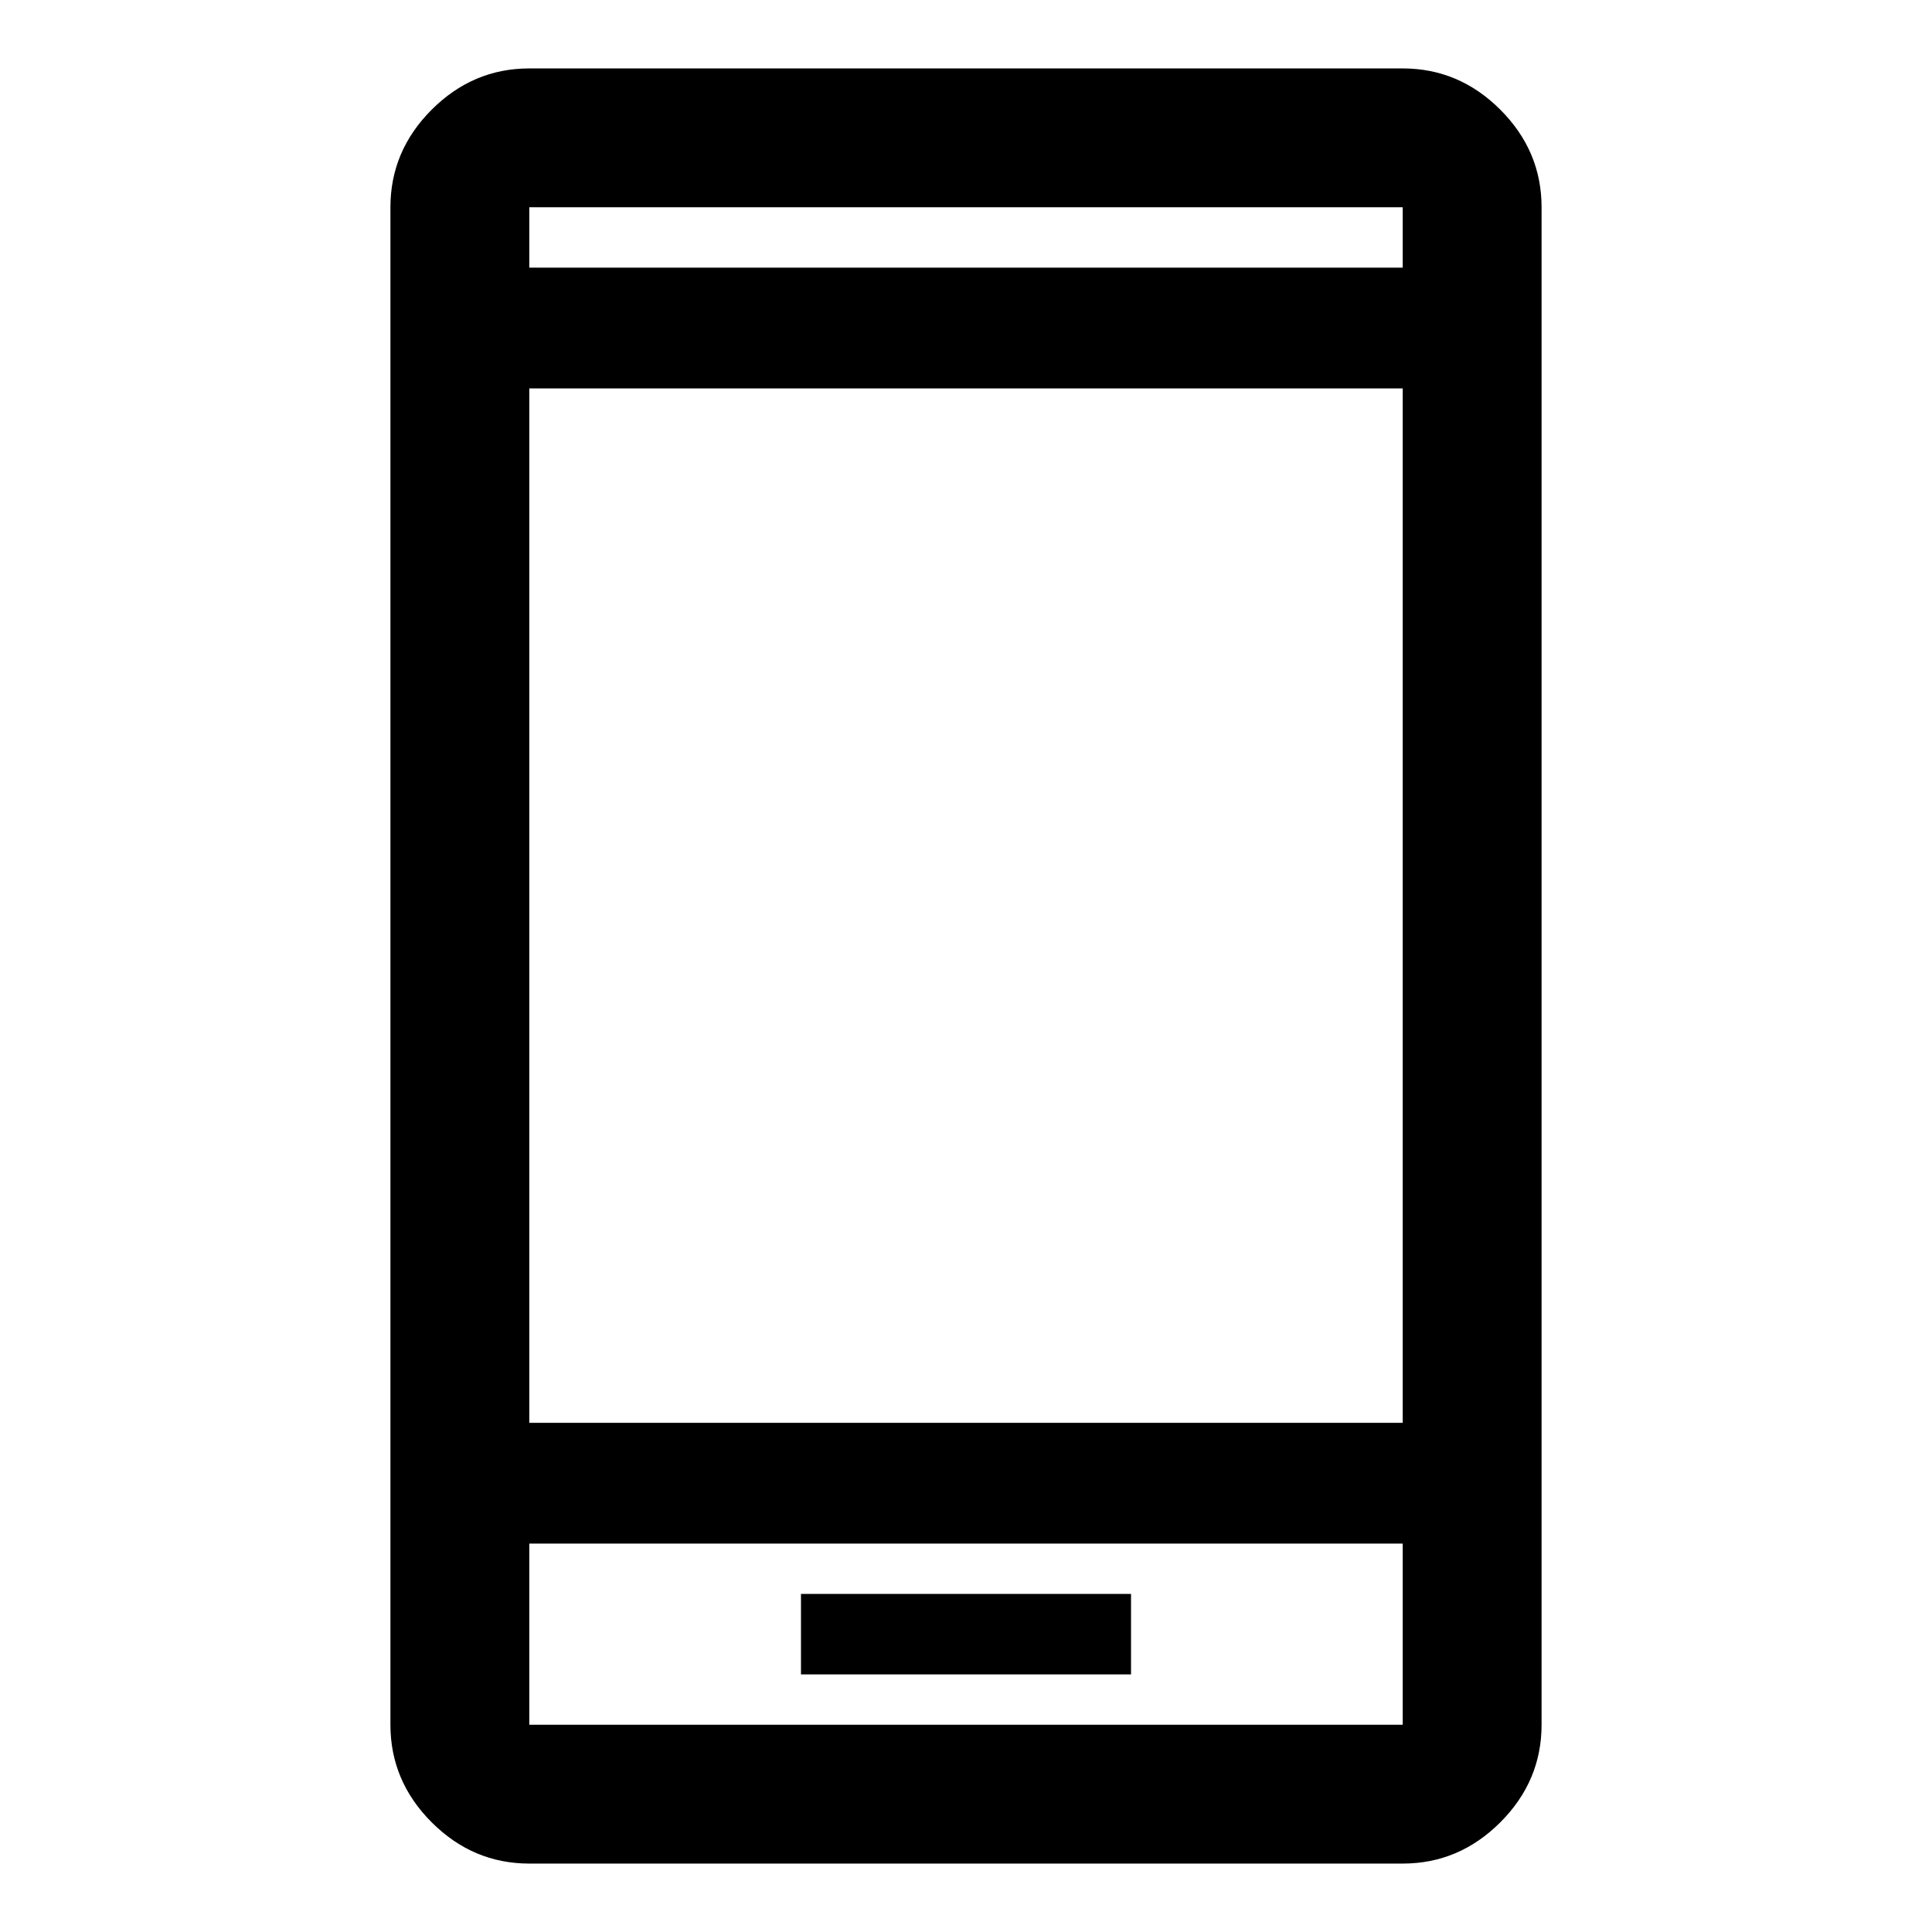 <svg xmlns="http://www.w3.org/2000/svg" width="48" height="48"><path d="M19.9 41.6h8.2v-2h-8.2zm-6.75 4.7q-1.4 0-2.425-1.025T9.7 42.85V5.15q0-1.4 1.025-2.425T13.15 1.7h21.7q1.4 0 2.425 1.025T38.3 5.15v37.7q0 1.4-1.025 2.425T34.85 46.3zm0-7.95v4.5h21.7v-4.5zm0-3h21.7V9.65h-21.7zm0-28.7h21.7v-1.5h-21.7zm0 31.7v4.5zm0-31.7v-1.5 1.5z"/></svg>